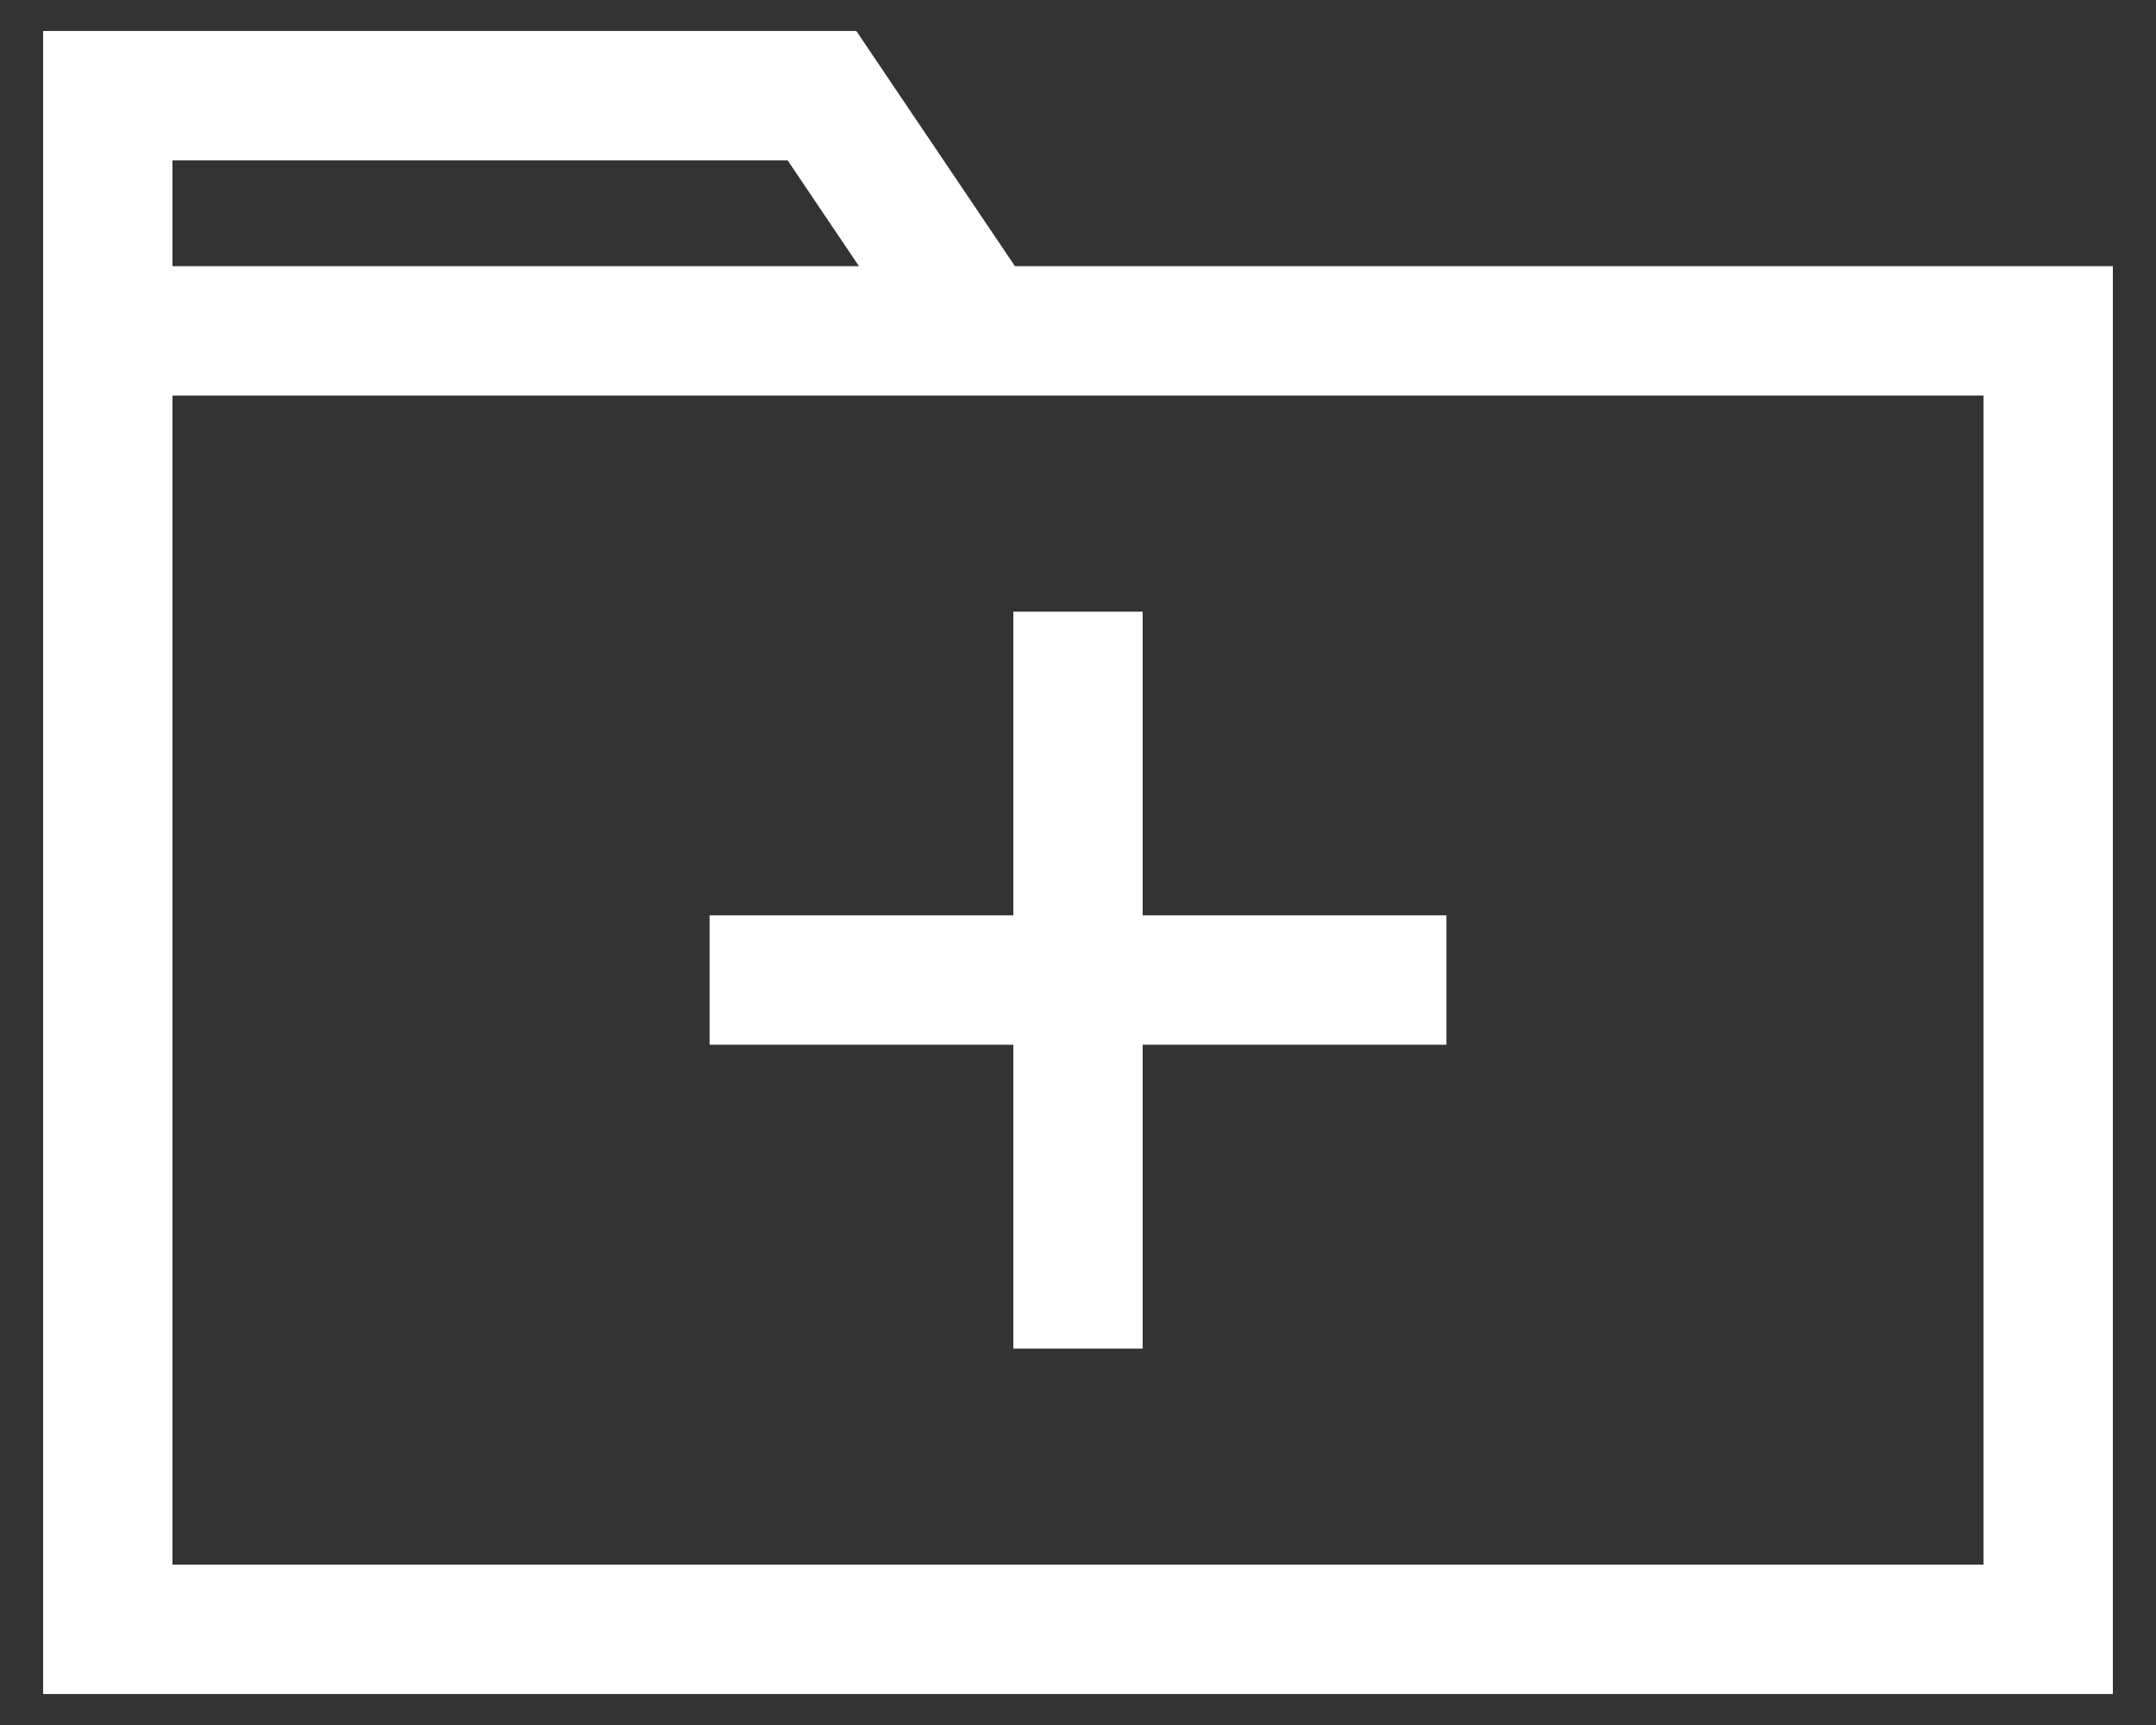 <?xml version="1.0" encoding="utf-8"?>
<!-- Generator: Adobe Illustrator 14.0.0, SVG Export Plug-In . SVG Version: 6.00 Build 43363)  -->
<!DOCTYPE svg PUBLIC "-//W3C//DTD SVG 1.1//EN" "http://www.w3.org/Graphics/SVG/1.1/DTD/svg11.dtd">
<svg version="1.1" id="Capa_1" xmlns="http://www.w3.org/2000/svg" xmlns:xlink="http://www.w3.org/1999/xlink" x="0px" y="0px"
	 width="100px" height="80px" viewBox="0 0 100 80" enable-background="new 0 0 100 80" xml:space="preserve">
<rect x="0" y="0" width="100" height="80" fill="#333333" stroke="none"/>
<g>
	<g>
		<polygon fill="#FFFFFF" points="47,62.543 53,62.543 53,48.451 67.088,48.451 67.088,42.451 53,42.451 53,28.367 47,28.367 
			47,42.451 32.912,42.451 32.912,48.451 47,48.451 		"/>
		<path fill="#FFFFFF" d="M97.999,12.344H47.076L39.719,1.438H2v10.906v0.986v65.232h95.999V12.344z M8,7.438h28.533l3.307,4.906H8
			V7.438z M91.999,72.563H8V18.344h83.999V72.563z"/>
	</g>
</g>
</svg>
